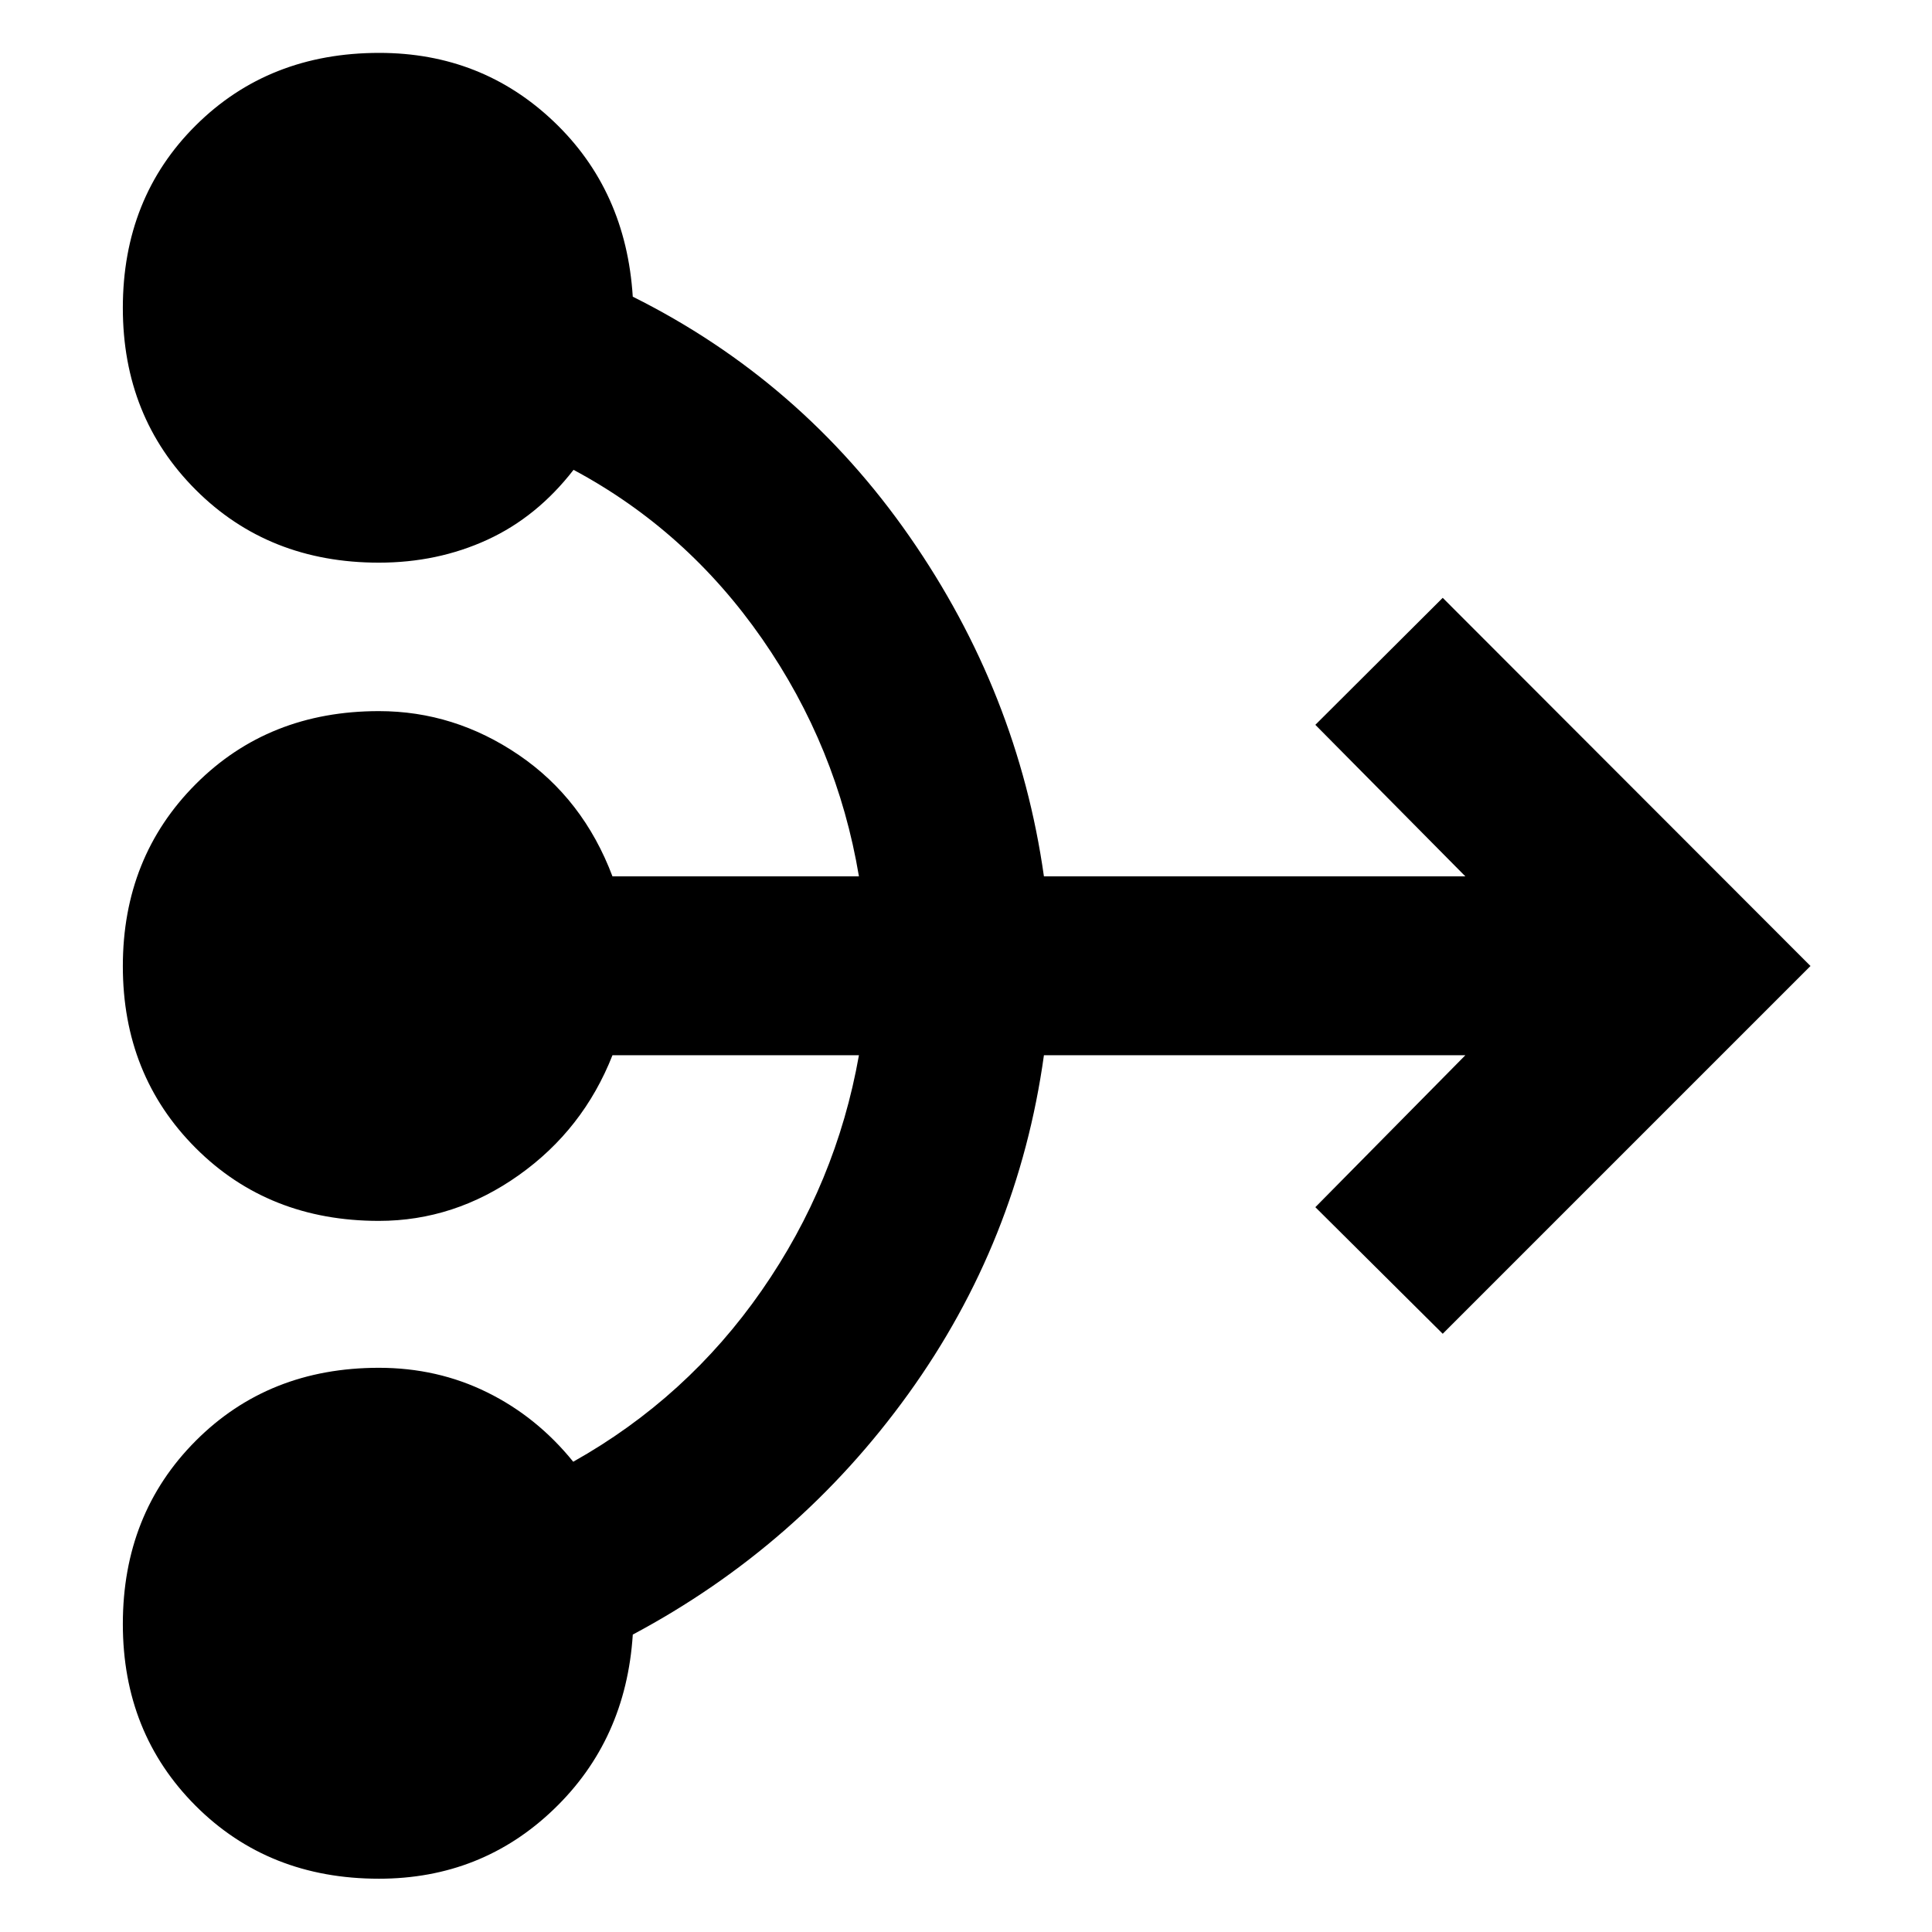 <svg xmlns="http://www.w3.org/2000/svg" height="40" viewBox="0 -960 960 960" width="40"><path d="M188.26-26.48q-54.83 0-91.03-36.21-36.19-36.22-36.19-90.35 0-54.7 36.19-91 36.2-36.31 91.03-36.31 29.1 0 53.83 12.21 24.74 12.2 42.74 34.47 56.56-31.75 93.64-85.08 37.07-53.32 48.33-116.9H304.33q-14.52 36.87-46.53 59.58-32.02 22.72-69.54 22.72-54.83 0-91.03-36.21-36.19-36.22-36.19-90.35 0-54.13 36.19-90.44 36.2-36.3 91.03-36.3 37.52 0 69.54 21.81 32.01 21.81 46.53 60.29H426.8q-10.76-64.28-48.13-118.06-37.38-53.78-93.68-83.93-18.16 23.44-42.9 34.78-24.73 11.34-53.83 11.34-54.83 0-91.03-36.22-36.19-36.21-36.19-90.34 0-54.7 36.25-90.72 36.24-36.02 91.15-36.02 50.91 0 86.77 34.16 35.87 34.17 39.21 86.98 83.7 41.75 137.53 119.19 53.84 77.44 66.77 168.84h209.4l-74.53-75.29 63.29-63.1L899.62-480 716.88-297.26l-63.29-62.9 74.53-75.49h-209.4q-12.86 92.59-67.35 168.24-54.5 75.66-136.94 119.62-3.37 52.36-39.28 86.83-35.9 34.48-86.89 34.48Z"/></svg>